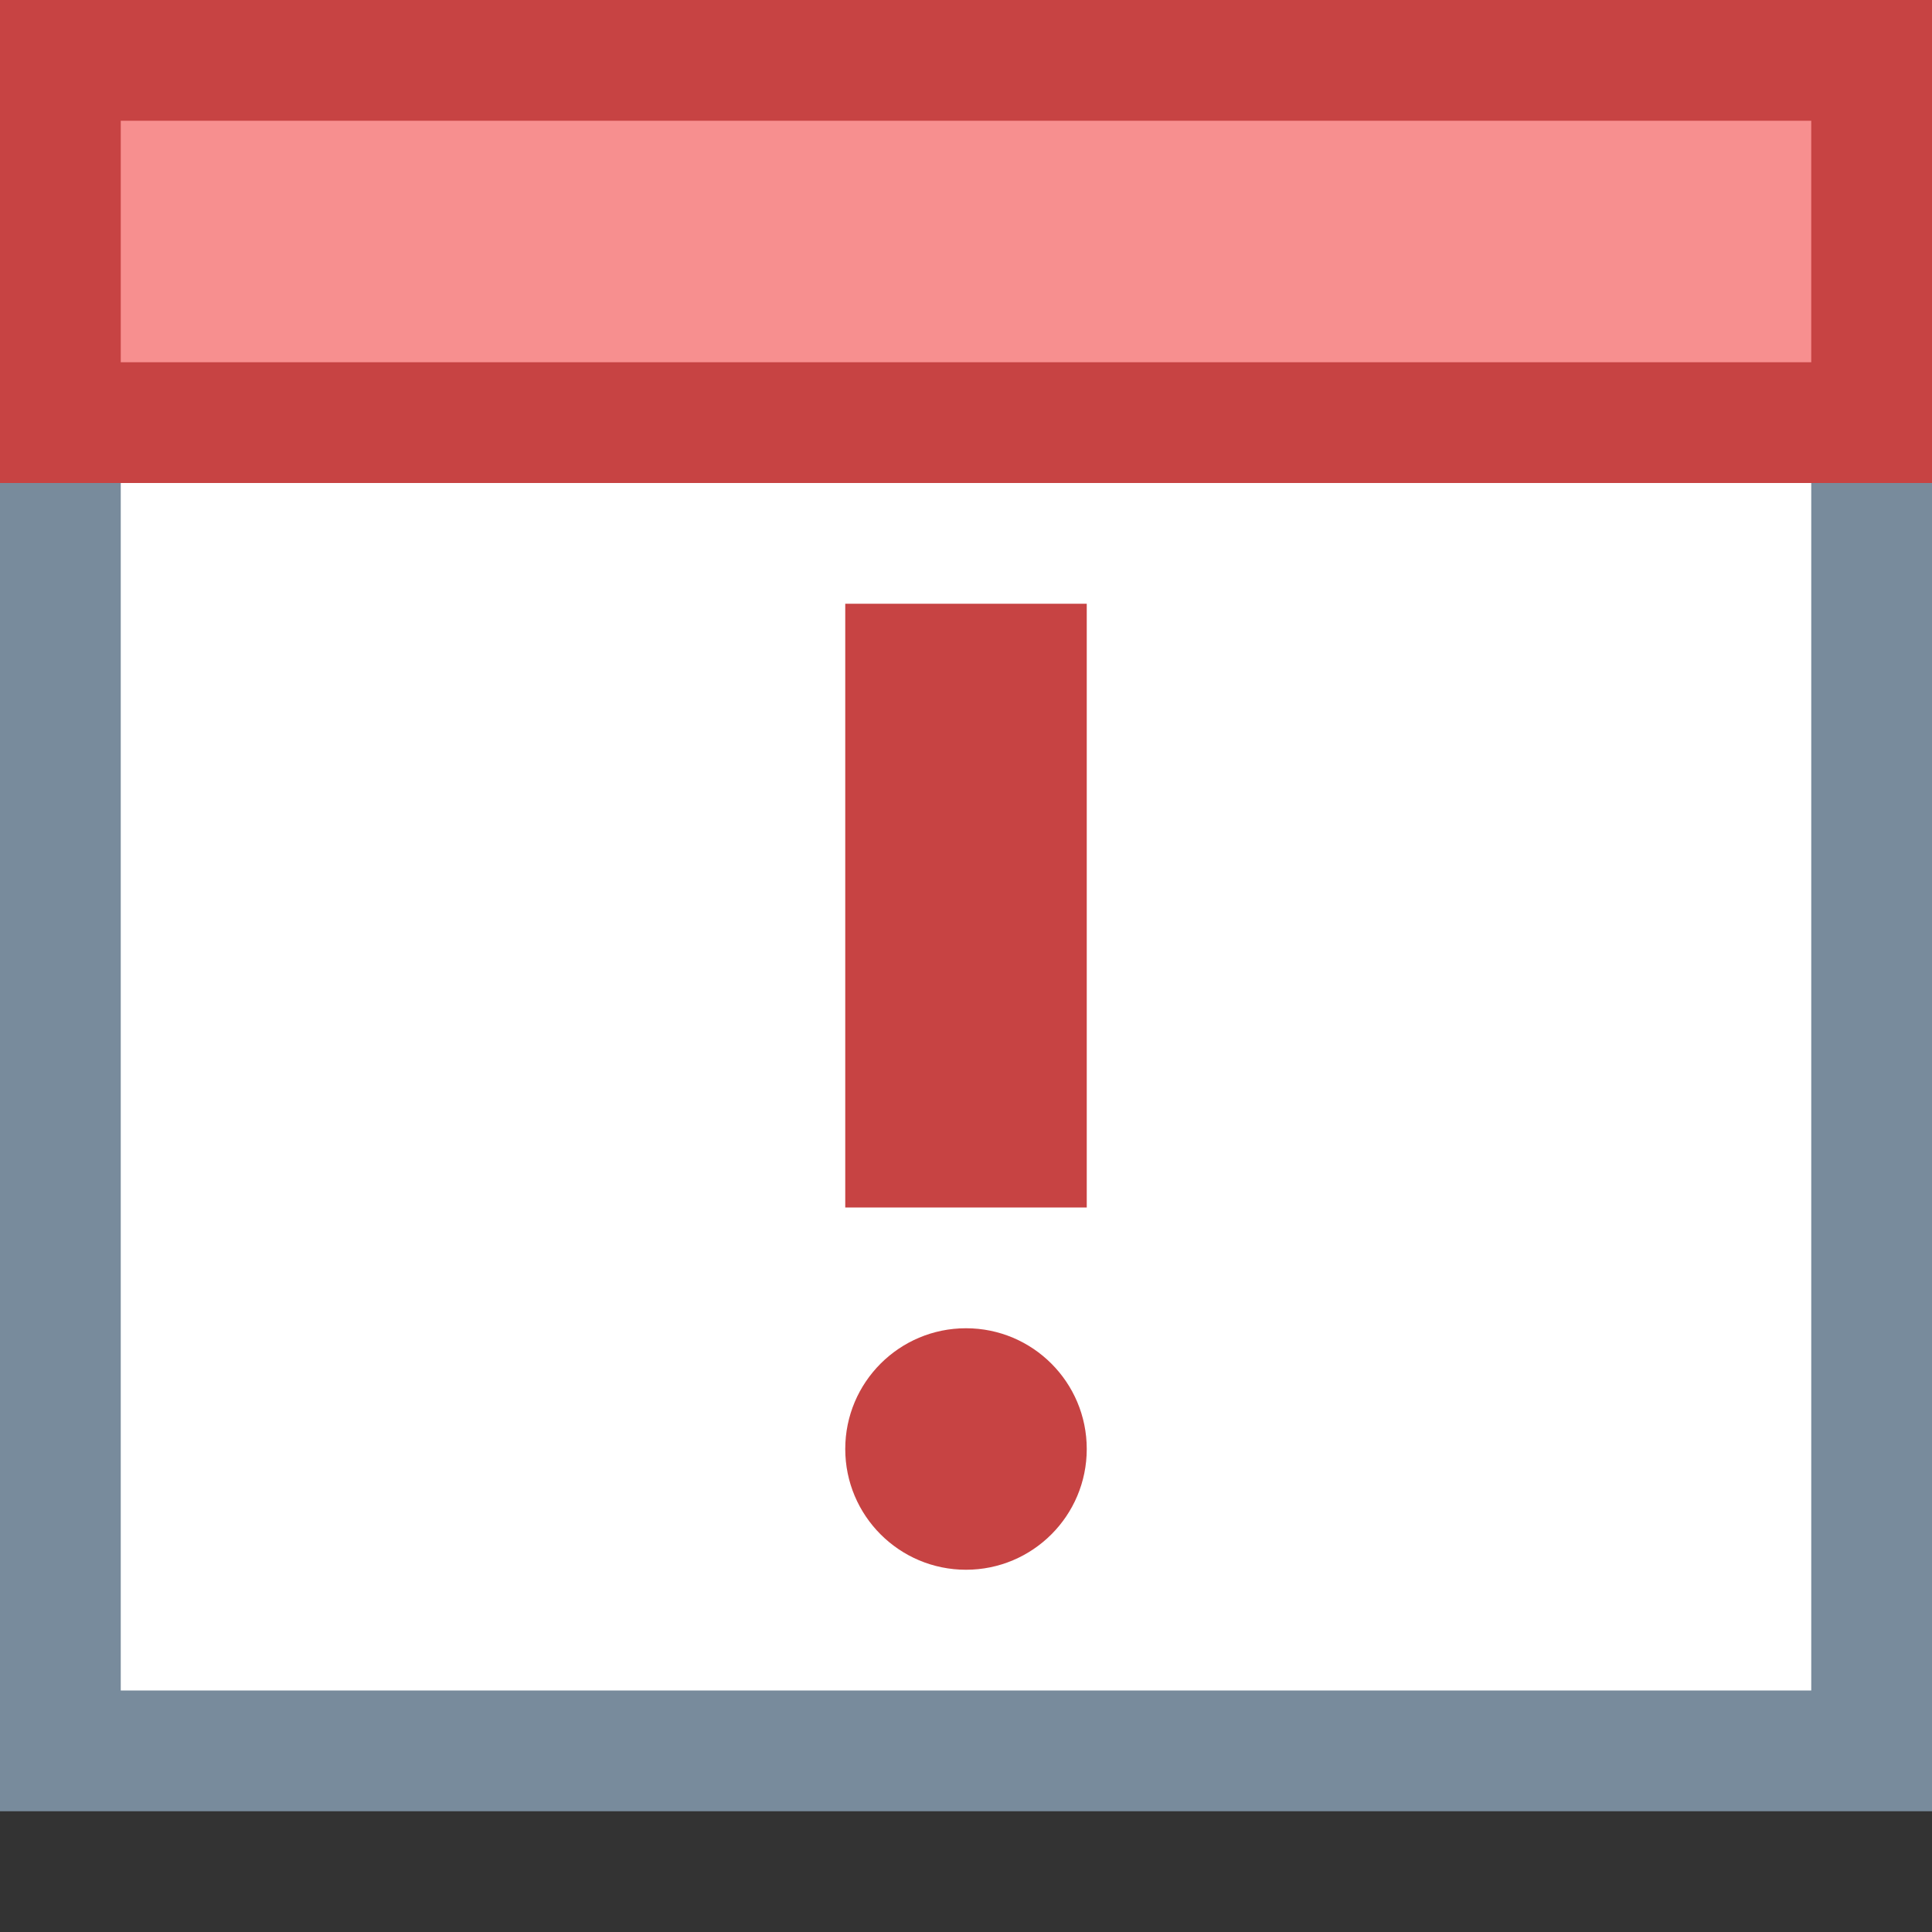 <?xml version="1.0" encoding="iso-8859-1"?><!-- Generator: Adobe Illustrator 19.2.1, SVG Export Plug-In . SVG Version: 6.00 Build 0)  --><svg xmlns="http://www.w3.org/2000/svg" xmlns:xlink="http://www.w3.org/1999/xlink" version="1.1" id="Layer_1" x="0px" y="0px" viewBox="0 0 16 16" style="enable-background:new 0 0 16 16;" xml:space="preserve" width="16" height="16">
<rect x="0" y="0" width="16" height="16" fill="#333333" stroke="none"/>
<g>
	<rect x="0.5" y="0.5" style="fill:#FFFFFF;" width="15" height="14"/>
	<g>
		<path style="fill:#788B9C;" d="M15,1v13H1V1H15 M16,0H0v15h16V0L16,0z"/>
	</g>
</g>
<g>
	<rect x="0.5" y="0.5" style="fill:#F78F8F;" width="15" height="3"/>
	<g>
		<path style="fill:#C74343;" d="M15,1v2H1V1H15 M16,0H0v4h16V0L16,0z"/>
	</g>
</g>
<circle style="fill:#C74343;" cx="8" cy="12" r="1"/>
<rect x="7" y="5" style="fill:#C74343;" width="2" height="5"/>
</svg>